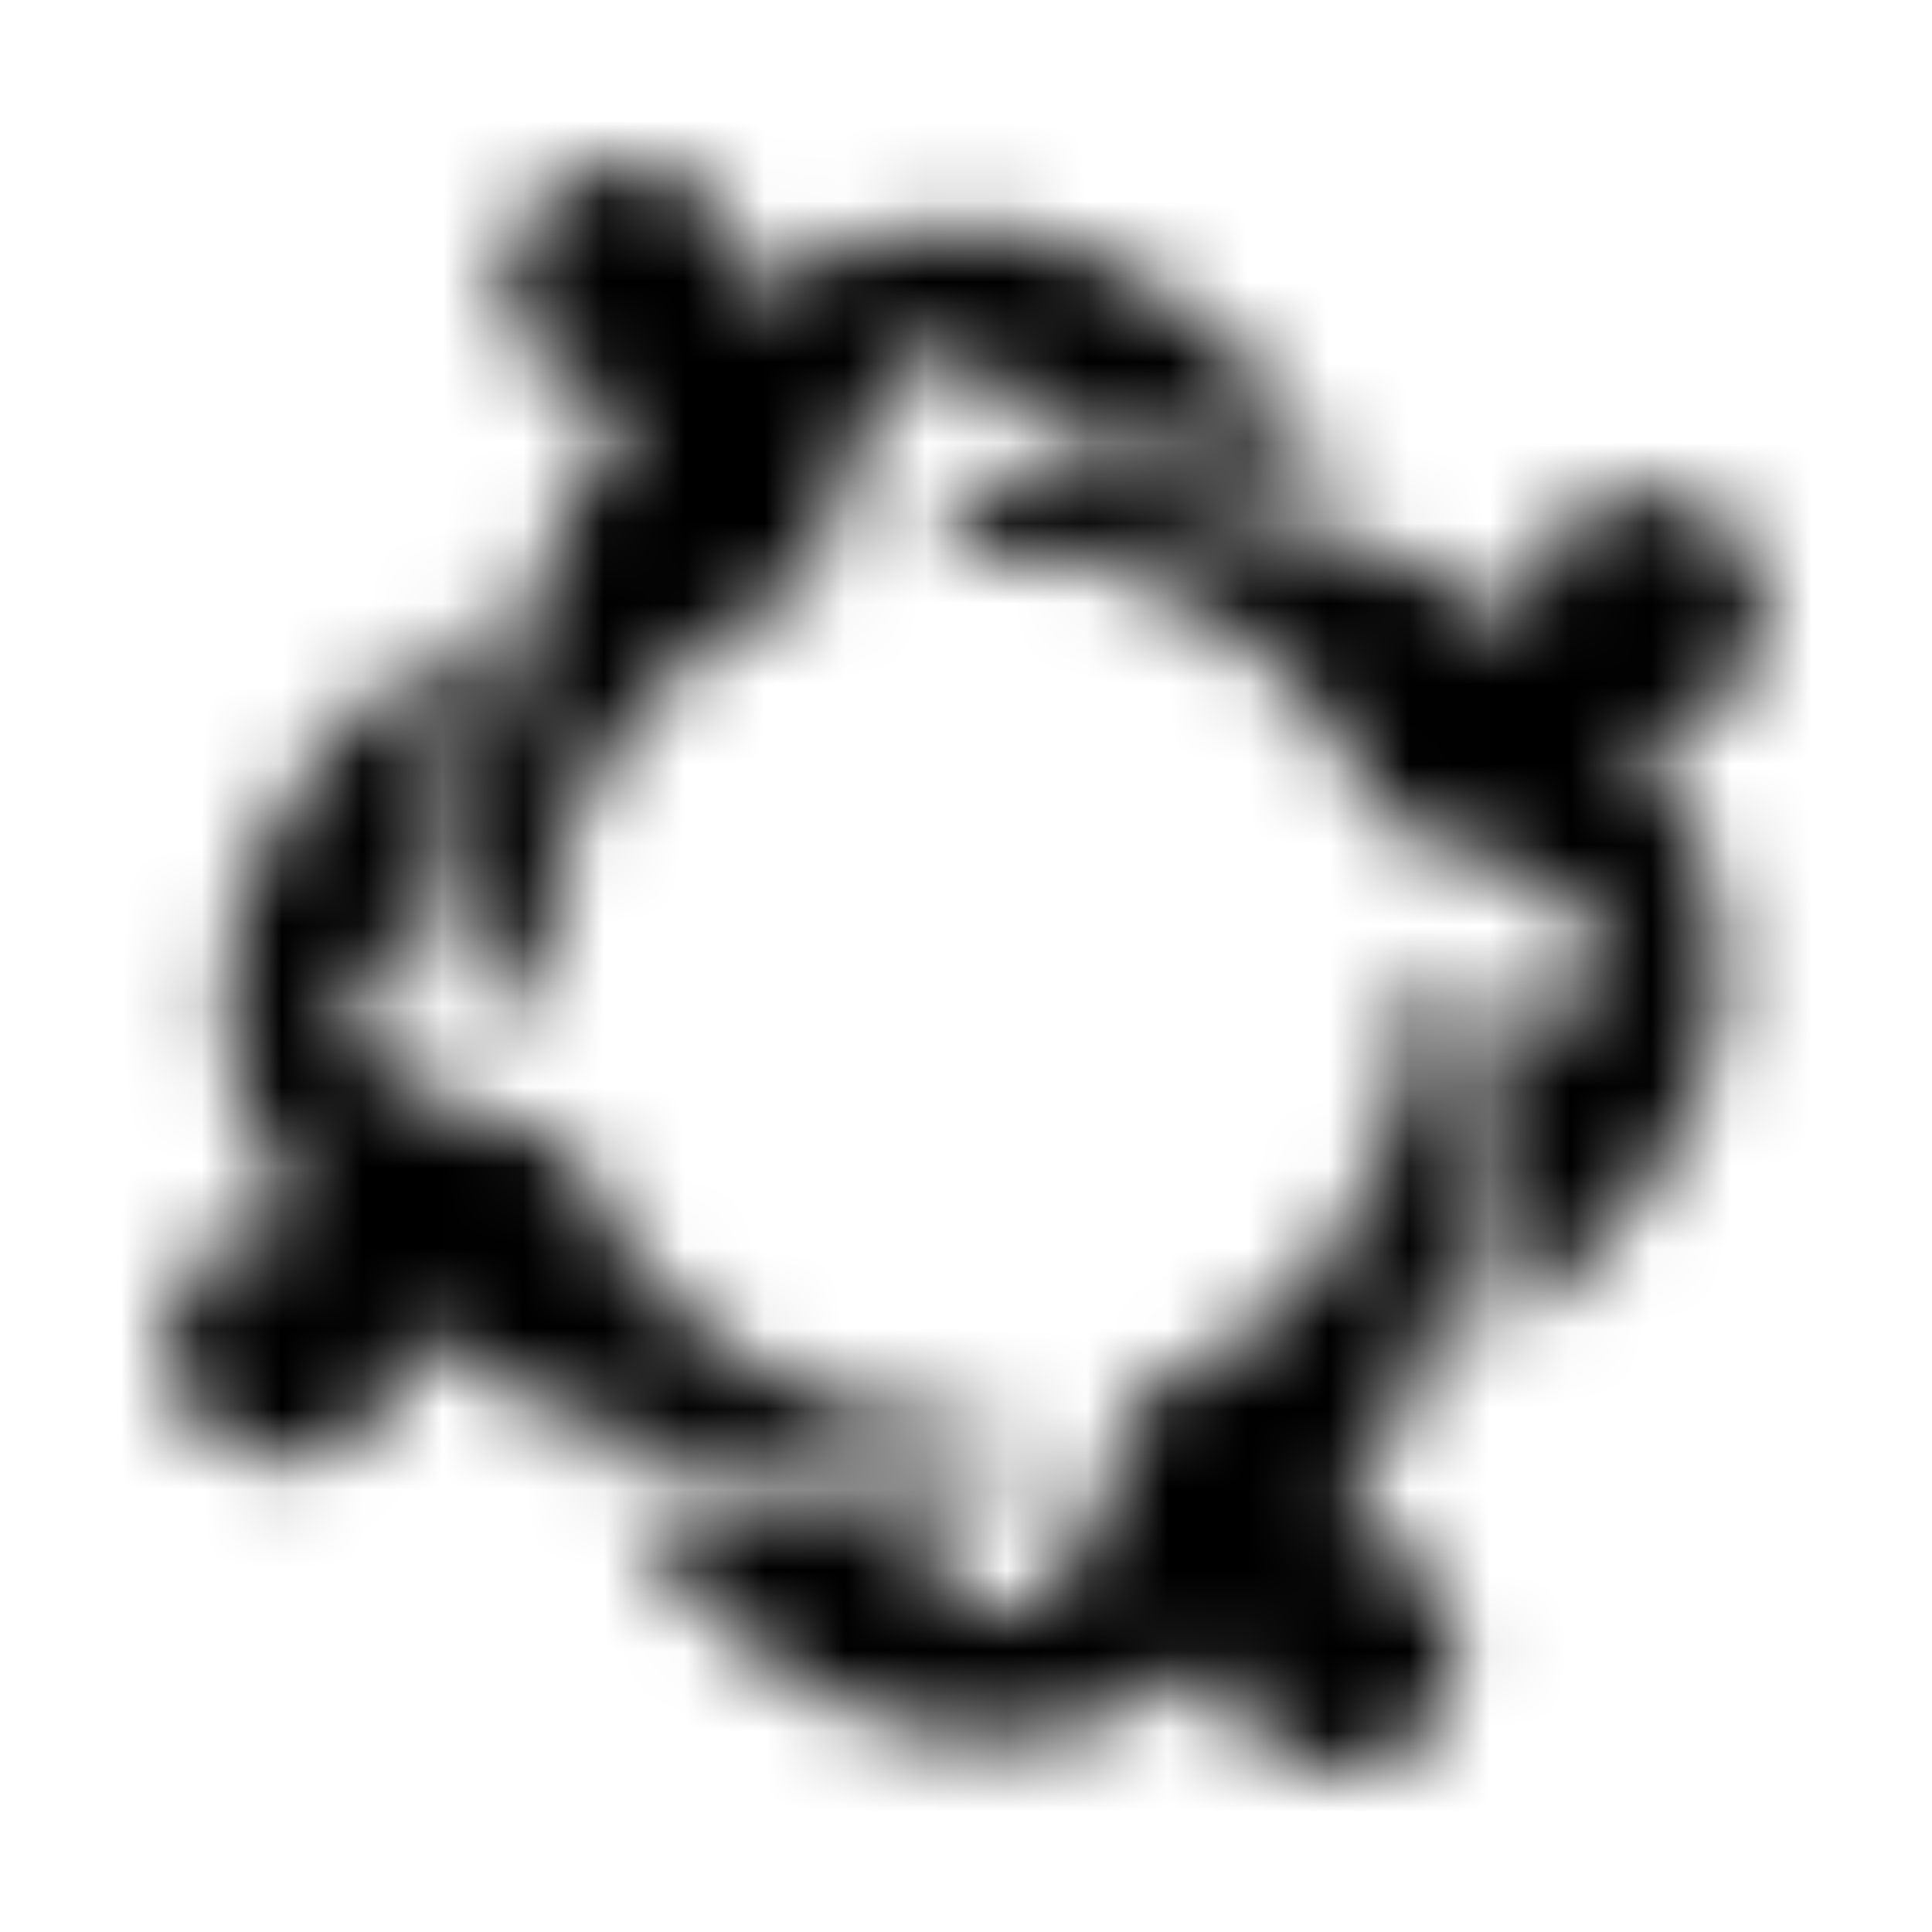 <?xml version="1.0" encoding="UTF-8"?>
<svg width="24px" height="24px" viewBox="0 0 24 24" version="1.1" xmlns="http://www.w3.org/2000/svg" xmlns:xlink="http://www.w3.org/1999/xlink">
    <!-- Generator: Sketch 52.5 (67469) - http://www.bohemiancoding.com/sketch -->
    <title>hornbill</title>
    <desc>Created with Sketch.</desc>
    <defs>
        <path d="M5.016,16.476 C5.1,17.093 4.791,17.722 4.2,18.007 C3.465,18.362 2.58,18.053 2.224,17.318 C1.87,16.584 2.18,15.697 2.914,15.343 C3.189,15.211 3.485,15.171 3.766,15.212 C0.714,10.871 5.793,7.784 5.793,7.784 C5.565,9.462 5.472,11.338 5.472,11.338 C2.848,12.954 5.508,13.835 7.024,14.179 C7.795,16.269 9.799,17.763 12.157,17.763 C12.232,17.763 12.304,17.755 12.378,17.752 L12.382,18.487 C8.514,18.542 6.195,17.351 5.016,16.476 Z M9.227,3.7 C9.262,3.427 9.223,3.141 9.095,2.875 C8.74,2.141 7.855,1.831 7.12,2.186 C6.385,2.54 6.075,3.427 6.43,4.161 C6.703,4.726 7.289,5.035 7.88,4.989 C7.001,6.155 5.781,8.481 5.836,12.398 L6.688,12.392 C6.687,12.357 6.682,12.323 6.682,12.287 C6.682,9.989 8.1,8.025 10.107,7.213 C10.419,5.741 11.306,2.757 12.986,5.486 C12.986,5.486 14.863,5.579 16.541,5.807 C16.541,5.807 13.506,0.816 9.227,3.7 Z M21.086,8.931 C21.821,8.576 22.131,7.69 21.776,6.956 C21.421,6.221 20.535,5.912 19.801,6.266 C19.205,6.554 18.897,7.19 18.987,7.812 C17.751,6.956 15.485,5.899 11.835,5.95 L11.841,6.828 C11.946,6.822 12.051,6.812 12.158,6.812 C14.47,6.812 16.442,8.246 17.245,10.272 C18.77,10.624 21.341,11.503 18.745,13.1 C18.745,13.1 18.653,14.977 18.425,16.654 C18.425,16.654 23.627,13.49 20.333,9.067 C20.584,9.087 20.843,9.048 21.086,8.931 Z M16.622,19.046 C17.457,17.781 18.432,15.55 18.382,12.042 L17.621,12.048 C17.624,12.128 17.632,12.206 17.632,12.287 C17.632,14.637 16.149,16.636 14.069,17.412 C13.724,18.931 12.844,21.57 11.232,18.952 C11.232,18.952 9.356,18.86 7.677,18.631 C7.677,18.631 10.793,23.752 15.159,20.618 C15.171,20.802 15.215,20.987 15.301,21.163 C15.654,21.899 16.54,22.207 17.275,21.853 C18.01,21.499 18.319,20.612 17.965,19.879 C17.709,19.348 17.175,19.043 16.622,19.046 Z" id="path-1"></path>
    </defs>
    <g id="hornbill" stroke="none" stroke-width="1" fill="none" fill-rule="evenodd">
        <mask id="mask-2" fill="white">
            <use xlink:href="#path-1"></use>
        </mask>
        <g fill-rule="nonzero"></g>
        <g id="🎨-color" mask="url(#mask-2)" fill="#000000">
            <rect id="🎨-Color" x="0" y="0" width="24" height="24"></rect>
        </g>
    </g>
</svg>